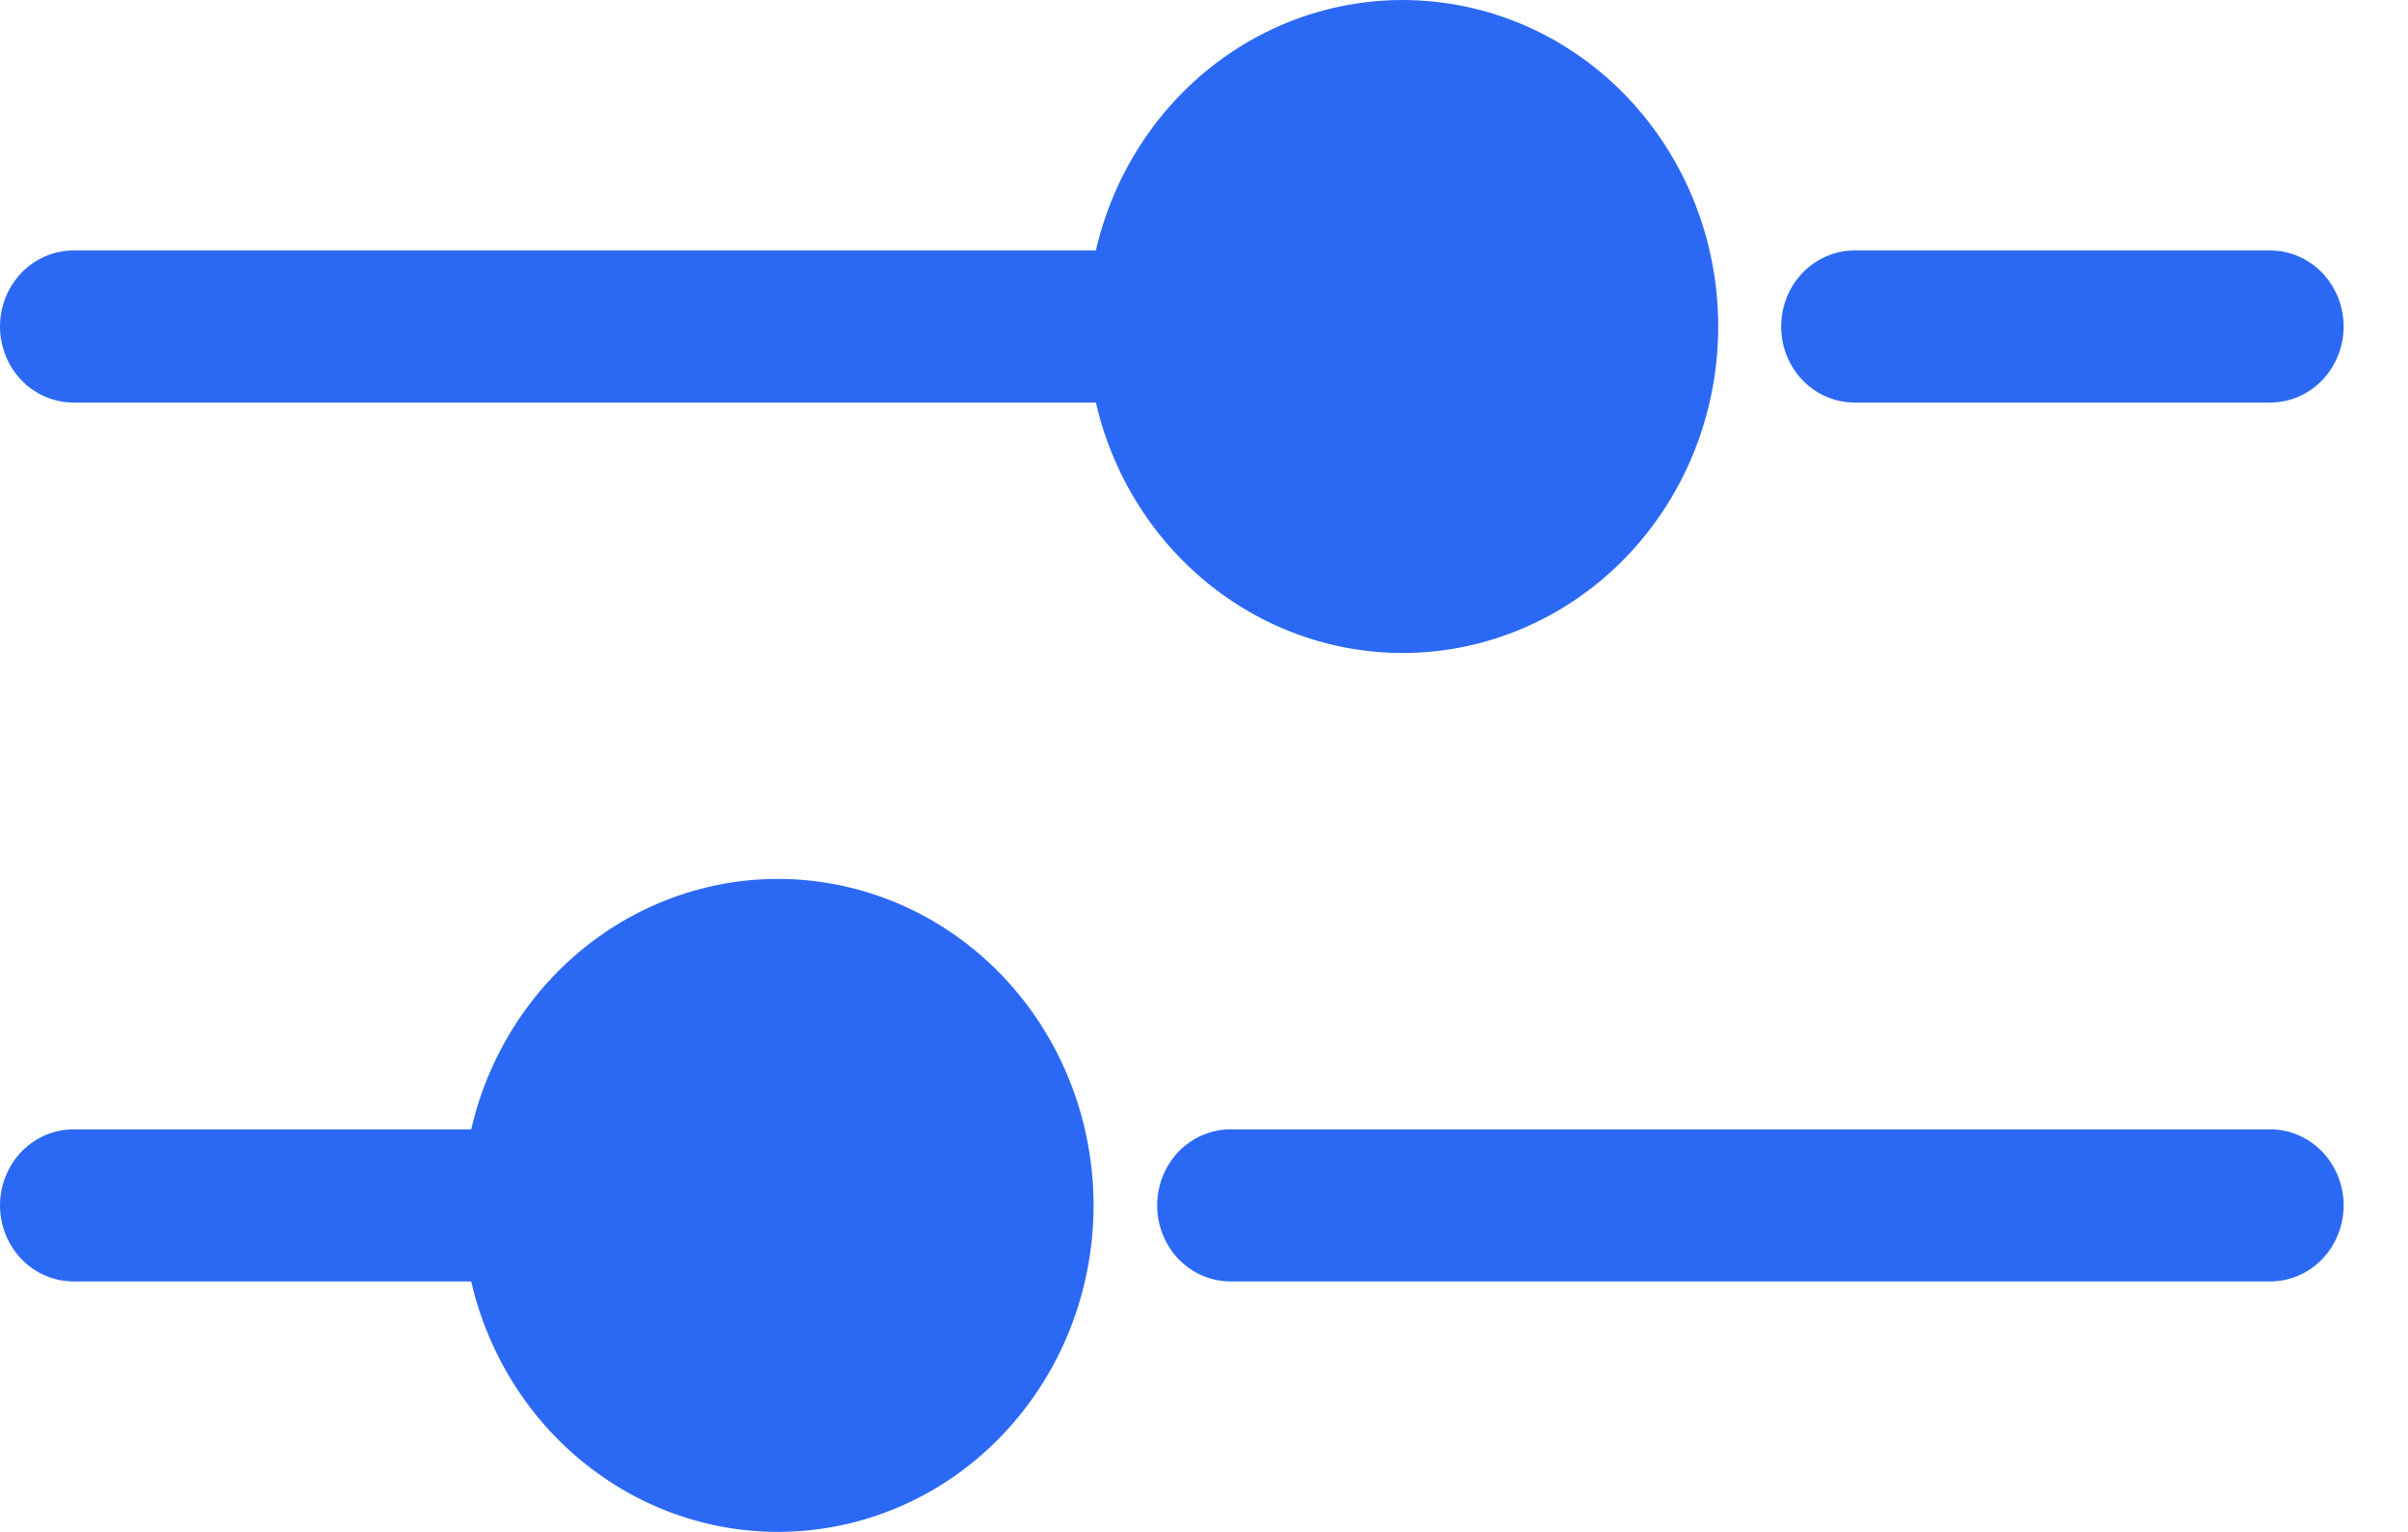 <svg width="22" height="14" viewBox="0 0 22 14" fill="none" xmlns="http://www.w3.org/2000/svg">
<path d="M0.672 11.711H4.305C4.469 12.422 4.88 13.046 5.459 13.463C6.038 13.882 6.745 14.065 7.446 13.979C8.148 13.894 8.794 13.545 9.263 12.998C9.732 12.452 9.991 11.747 9.991 11.016C9.991 10.285 9.732 9.58 9.263 9.034C8.794 8.488 8.148 8.139 7.446 8.053C6.745 7.967 6.038 8.151 5.459 8.569C4.88 8.987 4.469 9.61 4.305 10.321H0.672C0.494 10.321 0.323 10.394 0.197 10.524C0.071 10.655 0 10.832 0 11.016C0 11.2 0.071 11.377 0.197 11.508C0.323 11.638 0.494 11.711 0.672 11.711Z" fill="#2B69F5"/>
<path d="M0.672 3.679H10.012C10.176 4.39 10.587 5.013 11.166 5.431C11.745 5.849 12.452 6.033 13.153 5.947C13.854 5.861 14.501 5.512 14.97 4.966C15.439 4.42 15.698 3.715 15.698 2.984C15.698 2.253 15.439 1.548 14.97 1.002C14.501 0.455 13.854 0.106 13.153 0.021C12.452 -0.065 11.745 0.118 11.166 0.536C10.587 0.954 10.176 1.578 10.012 2.289H0.672C0.494 2.289 0.323 2.362 0.197 2.492C0.071 2.623 0 2.799 0 2.984C0 3.168 0.071 3.345 0.197 3.476C0.323 3.606 0.494 3.679 0.672 3.679Z" fill="#2B69F5"/>
<path d="M20.74 10.321H11.243C11.065 10.321 10.895 10.394 10.768 10.524C10.643 10.655 10.572 10.832 10.572 11.016C10.572 11.2 10.643 11.377 10.768 11.508C10.895 11.638 11.065 11.711 11.243 11.711H20.74C20.919 11.711 21.089 11.638 21.215 11.508C21.341 11.377 21.412 11.2 21.412 11.016C21.412 10.832 21.341 10.655 21.215 10.524C21.089 10.394 20.919 10.321 20.74 10.321Z" fill="#2B69F5"/>
<path d="M16.945 3.679H20.74C20.919 3.679 21.089 3.606 21.215 3.476C21.341 3.345 21.412 3.168 21.412 2.984C21.412 2.8 21.341 2.623 21.215 2.492C21.089 2.362 20.919 2.289 20.74 2.289H16.945C16.766 2.289 16.595 2.362 16.47 2.492C16.343 2.623 16.273 2.8 16.273 2.984C16.273 3.168 16.343 3.345 16.47 3.476C16.595 3.606 16.766 3.679 16.945 3.679Z" fill="#2B69F5"/>
</svg>
